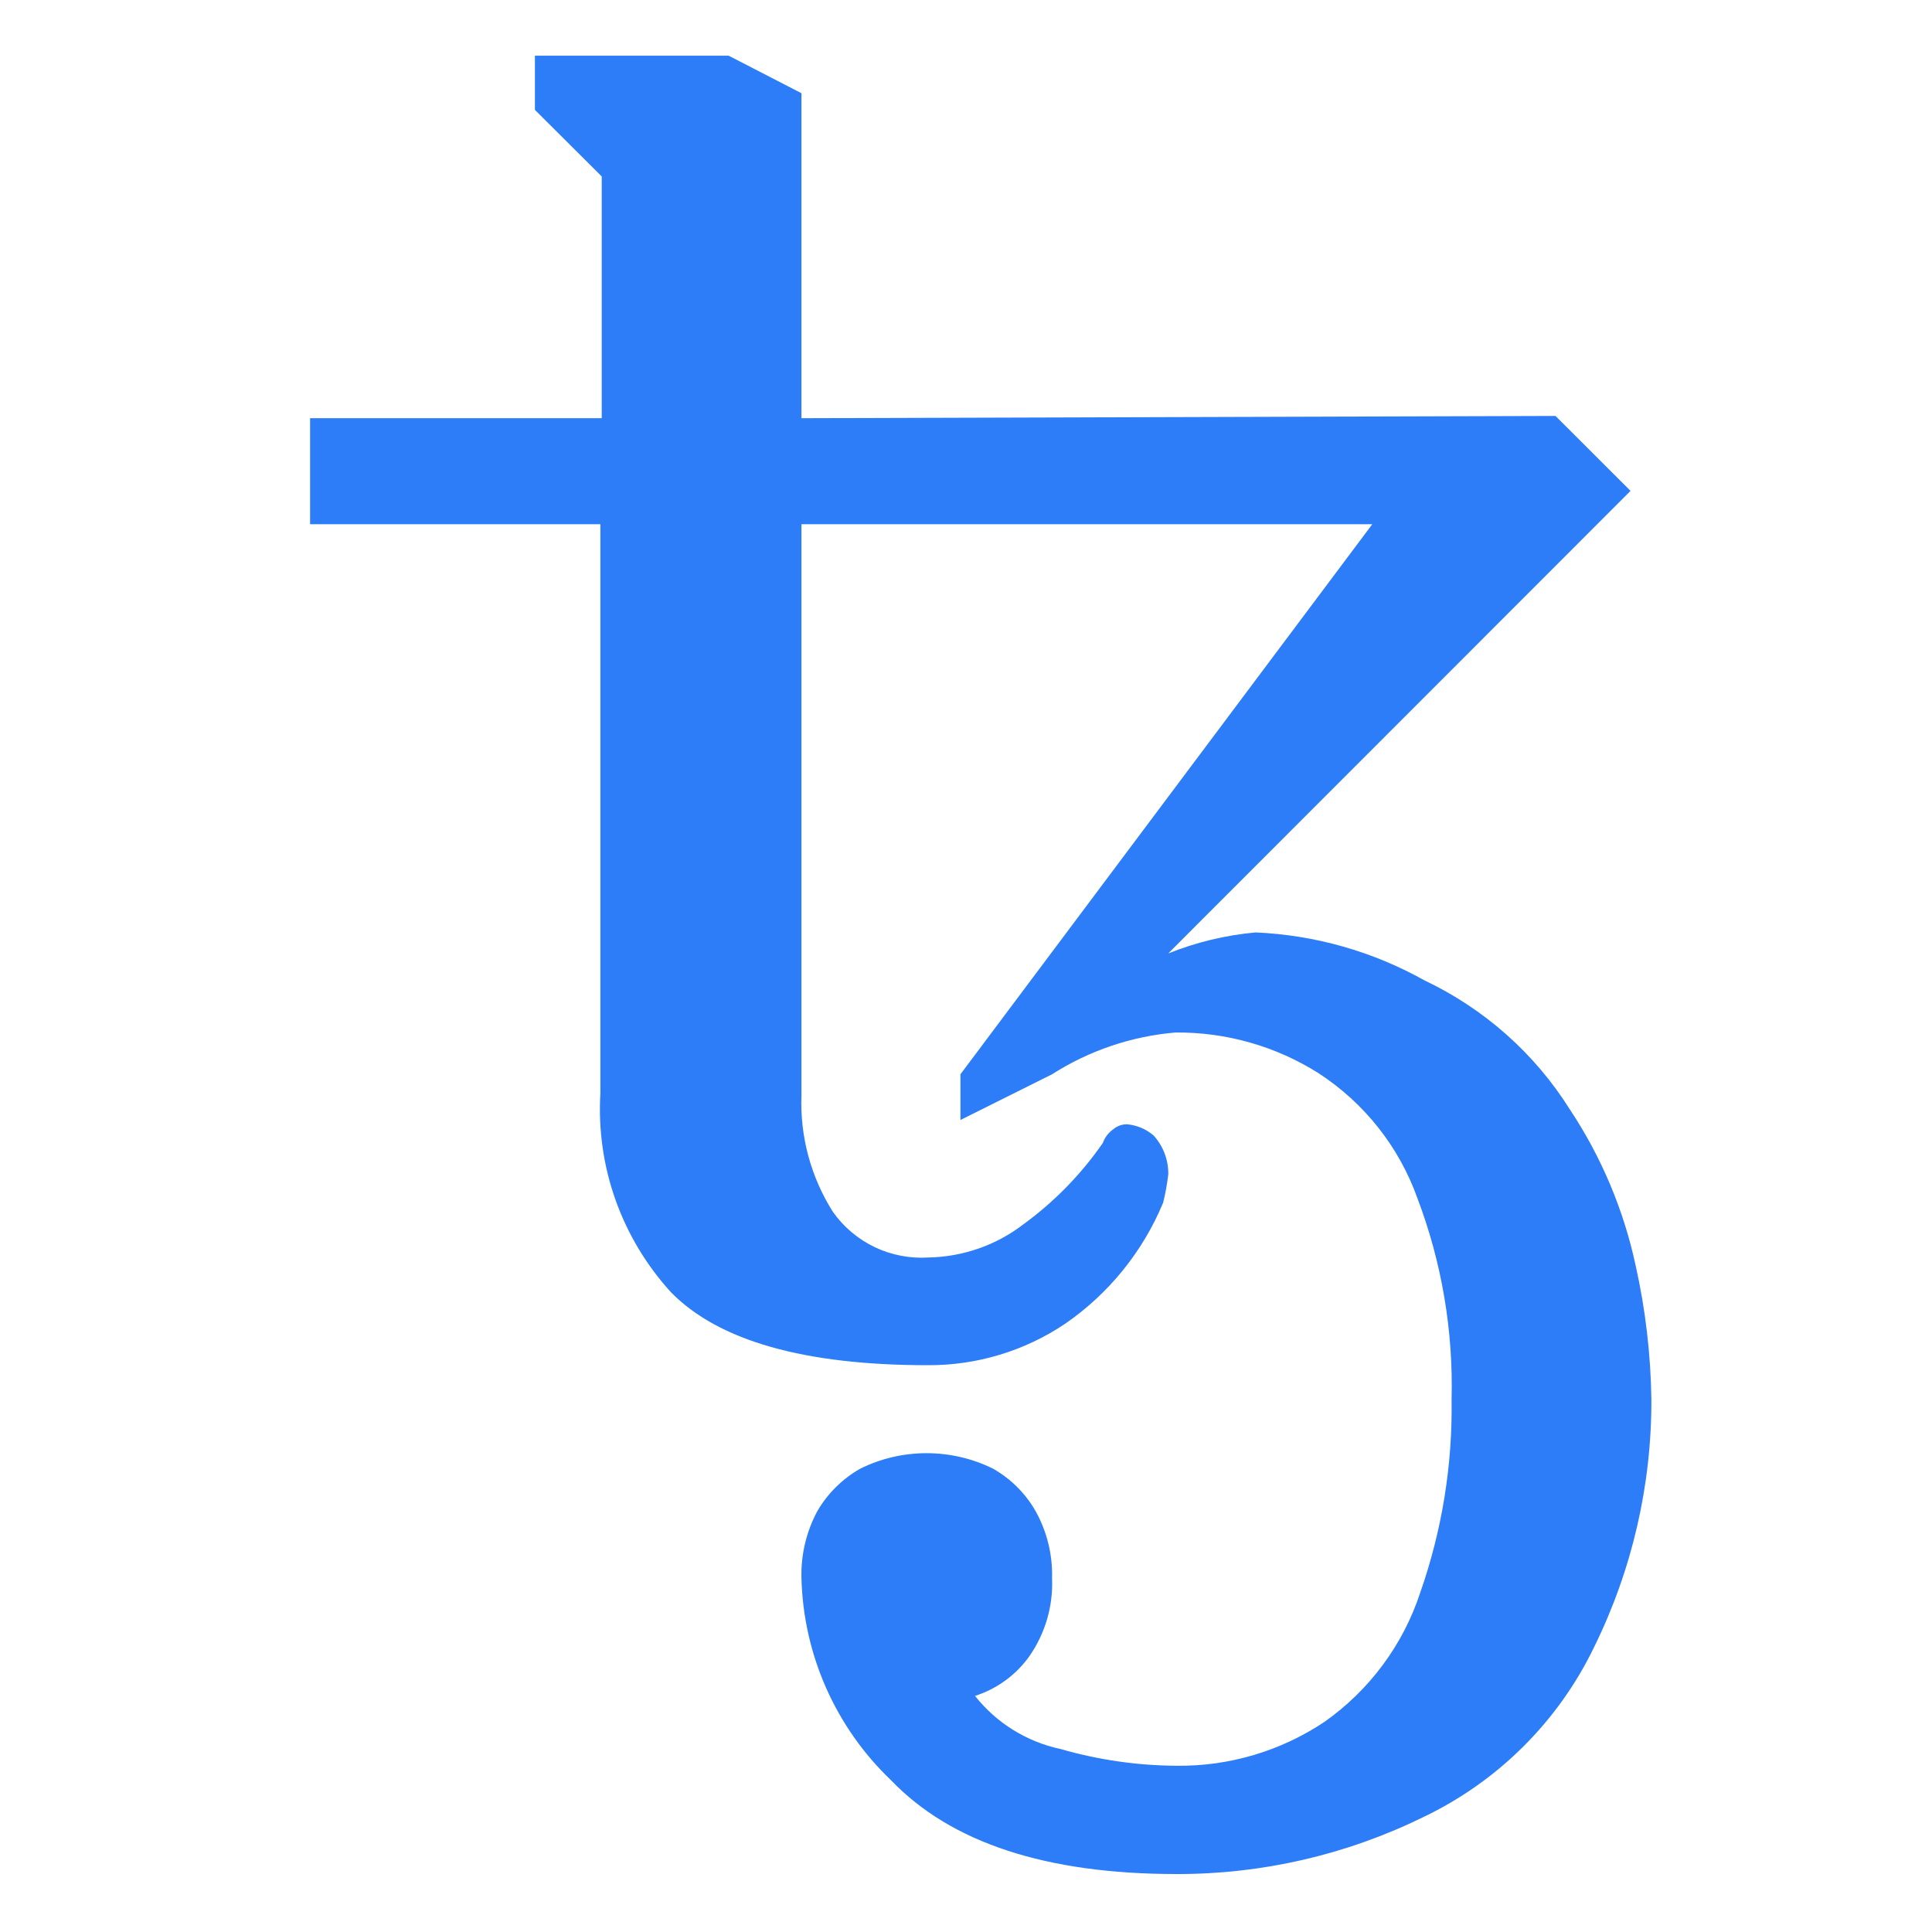 <svg width="24" height="24" viewBox="0 0 24 24" fill="none" xmlns="http://www.w3.org/2000/svg">
<path d="M14.615 23.28C12.996 23.28 11.814 22.892 11.069 22.115C10.38 21.458 9.98 20.555 9.956 19.605C9.948 19.317 10.015 19.031 10.151 18.776C10.278 18.555 10.462 18.373 10.683 18.246C10.94 18.118 11.223 18.052 11.511 18.052C11.798 18.052 12.082 18.118 12.339 18.246C12.559 18.372 12.742 18.555 12.867 18.776C13.007 19.029 13.077 19.316 13.069 19.605C13.084 19.951 12.984 20.292 12.786 20.576C12.62 20.808 12.384 20.98 12.112 21.067C12.378 21.404 12.754 21.637 13.175 21.727C13.647 21.863 14.135 21.933 14.625 21.935C15.275 21.941 15.911 21.751 16.451 21.391C17.011 20.997 17.429 20.434 17.642 19.786C17.913 19.013 18.045 18.2 18.032 17.382C18.054 16.53 17.91 15.681 17.607 14.883C17.379 14.245 16.947 13.7 16.377 13.33C15.847 12.996 15.232 12.821 14.604 12.826C14.058 12.872 13.531 13.05 13.069 13.345L11.931 13.913V13.345L17.047 6.512H9.956V13.602C9.936 14.114 10.072 14.62 10.346 15.053C10.479 15.242 10.658 15.393 10.867 15.493C11.076 15.592 11.307 15.636 11.537 15.621C11.964 15.612 12.377 15.468 12.714 15.208C13.097 14.929 13.43 14.588 13.7 14.198C13.724 14.13 13.769 14.071 13.828 14.029C13.876 13.988 13.936 13.966 13.999 13.966C14.122 13.977 14.239 14.026 14.332 14.107C14.451 14.239 14.515 14.41 14.513 14.587C14.499 14.706 14.478 14.823 14.449 14.94C14.197 15.547 13.775 16.069 13.233 16.443C12.73 16.782 12.135 16.962 11.527 16.959C9.992 16.959 8.929 16.657 8.337 16.055C8.033 15.722 7.798 15.332 7.647 14.908C7.496 14.484 7.432 14.034 7.458 13.584V6.512H3.852V5.195H7.475V2.192L6.645 1.365V0.692H9.052L9.956 1.158V5.195L19.323 5.167L20.255 6.098L14.512 11.844C14.859 11.705 15.224 11.617 15.597 11.583C16.334 11.615 17.053 11.819 17.696 12.179C18.44 12.532 19.068 13.089 19.504 13.786C19.895 14.375 20.171 15.033 20.319 15.723C20.441 16.268 20.506 16.824 20.514 17.382C20.518 18.448 20.275 19.499 19.805 20.456C19.359 21.383 18.609 22.13 17.678 22.574C16.725 23.041 15.677 23.283 14.615 23.28V23.28Z" fill="#2C7DF7"/>
</svg>
